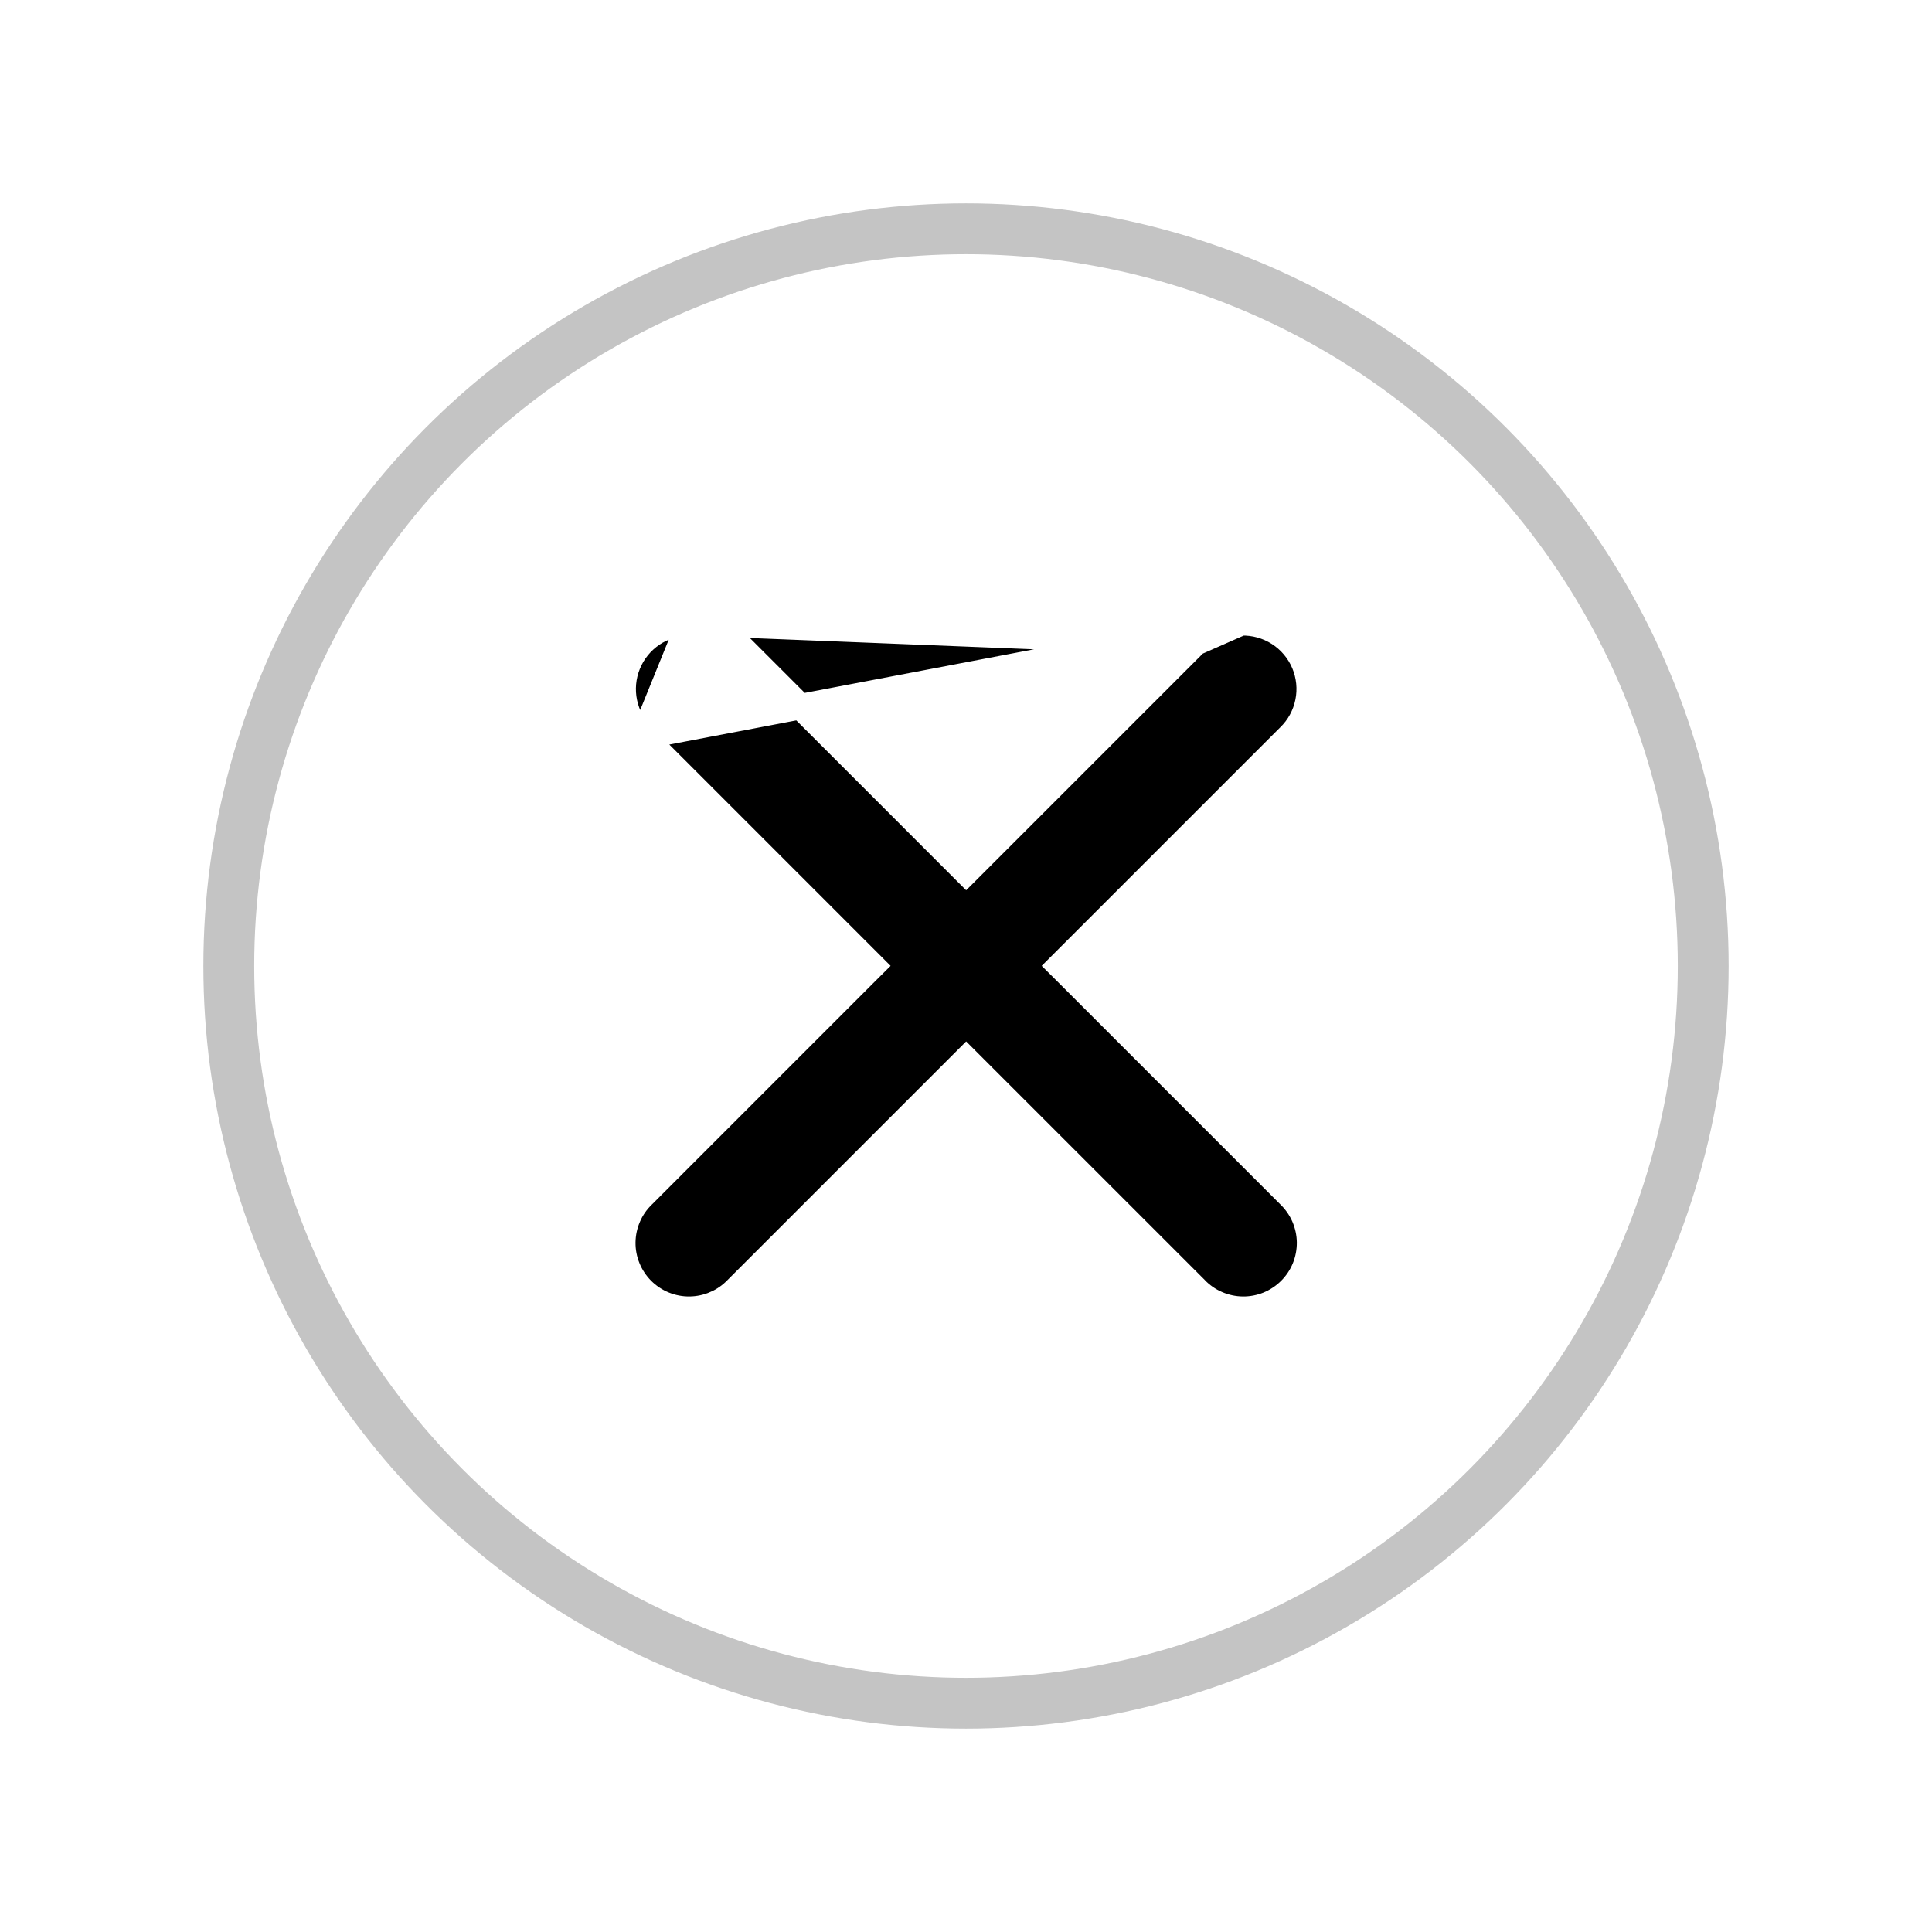 <svg width="38" height="38" viewBox="0 0 38 38" fill="none" xmlns="http://www.w3.org/2000/svg">
<g filter="url(#filter0_d_2569_8405)">
<circle cx="19" cy="19" r="15" fill="white"/>
<circle cx="19" cy="19" r="14.5" stroke="#393A3A" stroke-opacity="0.3"/>
</g>
<path d="M12.654 14.487L12.654 14.487L16.986 18.82L17.163 18.997L16.986 19.173L12.654 23.506L12.65 23.51L12.65 23.51C12.525 23.63 12.425 23.773 12.357 23.932C12.288 24.091 12.252 24.262 12.25 24.435C12.248 24.608 12.281 24.78 12.347 24.941C12.412 25.101 12.509 25.246 12.631 25.369C12.754 25.491 12.899 25.588 13.059 25.653C13.22 25.719 13.392 25.752 13.565 25.75C13.738 25.748 13.909 25.712 14.068 25.643L14.167 25.873L14.068 25.643C14.227 25.575 14.37 25.475 14.49 25.35L14.494 25.346L14.494 25.346L18.826 21.014L19.003 20.837L19.18 21.014L23.513 25.346L23.516 25.35L23.516 25.35C23.636 25.475 23.78 25.575 23.939 25.643C24.098 25.712 24.269 25.748 24.442 25.75C24.615 25.752 24.787 25.719 24.947 25.654C25.107 25.588 25.253 25.491 25.375 25.369C25.498 25.246 25.595 25.101 25.66 24.941C25.726 24.78 25.758 24.608 25.757 24.435C25.755 24.262 25.718 24.091 25.65 23.932C25.581 23.773 25.481 23.63 25.357 23.51L25.353 23.506L25.353 23.506L21.02 19.173L20.843 18.997L21.02 18.82L25.353 14.487L25.355 14.485L25.355 14.485C25.544 14.302 25.672 14.067 25.724 13.809C25.776 13.553 25.749 13.286 25.647 13.044C25.545 12.803 25.372 12.598 25.151 12.456C24.93 12.315 24.672 12.243 24.41 12.251L12.654 14.487ZM12.654 14.487L12.651 14.485M12.654 14.487L12.651 14.485M12.651 14.485C12.466 14.304 12.338 14.073 12.285 13.819C12.232 13.566 12.256 13.303 12.353 13.063C12.45 12.823 12.617 12.618 12.831 12.473C13.046 12.329 13.299 12.251 13.557 12.251L12.651 14.485ZM23.513 12.647L23.513 12.647L19.18 16.98L19.003 17.157L18.826 16.98L14.494 12.647L14.491 12.645L14.491 12.645C14.37 12.52 14.225 12.421 14.064 12.353C13.904 12.285 13.732 12.251 13.557 12.251L23.513 12.647ZM23.513 12.647L23.515 12.645M23.513 12.647L23.515 12.645M23.515 12.645C23.751 12.402 24.072 12.261 24.41 12.251L23.515 12.645Z" fill="black" stroke="white" stroke-width="0.5"/>
<defs>
<filter id="filter0_d_2569_8405" x="0" y="0" width="38" height="38" filterUnits="userSpaceOnUse" color-interpolation-filters="sRGB">
<feFlood flood-opacity="0" result="BackgroundImageFix"/>
<feColorMatrix in="SourceAlpha" type="matrix" values="0 0 0 0 0 0 0 0 0 0 0 0 0 0 0 0 0 0 127 0" result="hardAlpha"/>
<feOffset/>
<feGaussianBlur stdDeviation="2"/>
<feComposite in2="hardAlpha" operator="out"/>
<feColorMatrix type="matrix" values="0 0 0 0 0 0 0 0 0 0 0 0 0 0 0 0 0 0 0.1 0"/>
<feBlend mode="normal" in2="BackgroundImageFix" result="effect1_dropShadow_2569_8405"/>
<feBlend mode="normal" in="SourceGraphic" in2="effect1_dropShadow_2569_8405" result="shape"/>
</filter>
</defs>
</svg>

